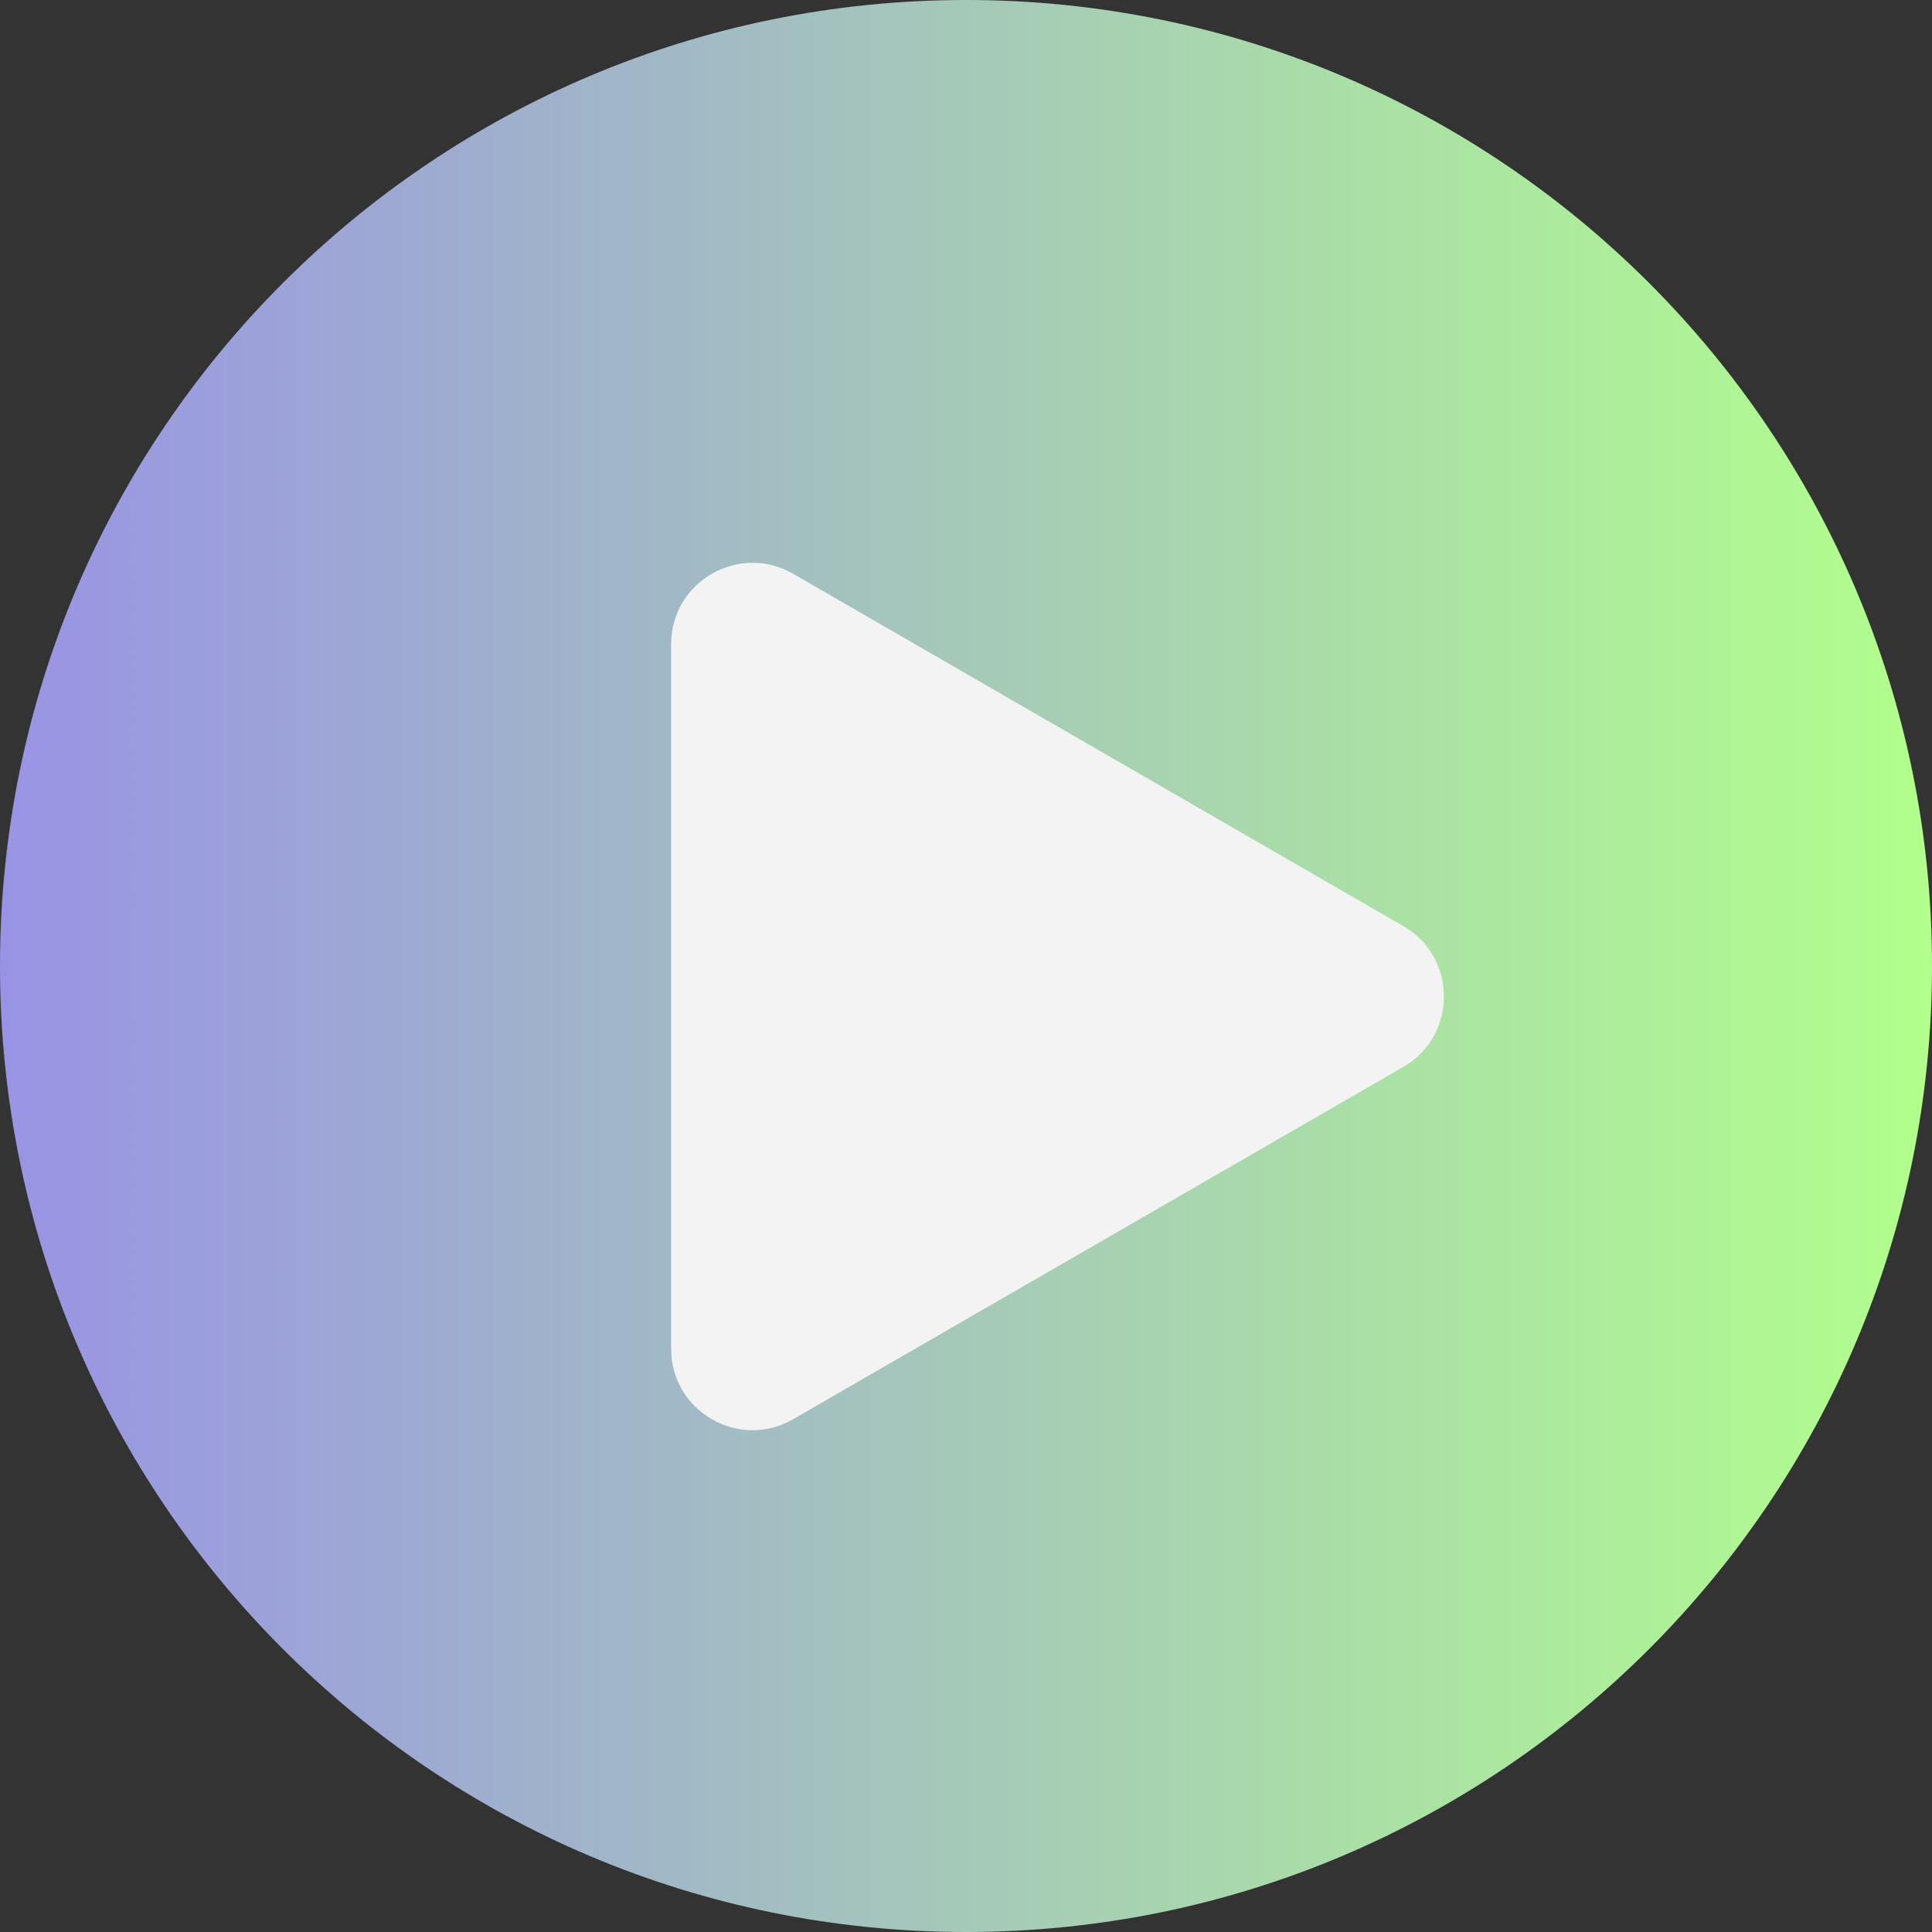 <svg width="95" height="95" viewBox="0 0 95 95" fill="none" xmlns="http://www.w3.org/2000/svg">
<rect x="0" y="0" width="95" height="95" fill="#333333" stroke="none"/>
<path d="M95 47.5C95 73.734 73.734 95 47.5 95C21.267 95 0 73.734 0 47.5C0 21.267 21.267 0 47.5 0C73.734 0 95 21.267 95 47.5Z" fill="url(#paint0_linear_28_889)"/>
<path d="M69 45.536C71.667 47.075 71.667 50.925 69 52.464L39 69.785C36.333 71.324 33 69.4 33 66.32V31.68C33 28.6 36.333 26.676 39 28.215L69 45.536Z" fill="#F3F3F3"/>
<defs>
<linearGradient id="paint0_linear_28_889" x1="0" y1="47.5" x2="95" y2="47.5" gradientUnits="userSpaceOnUse">
<stop stop-color="#9993E5"/>
<stop offset="1" stop-color="#B1FF8C"/>
</linearGradient>
</defs>
</svg>
